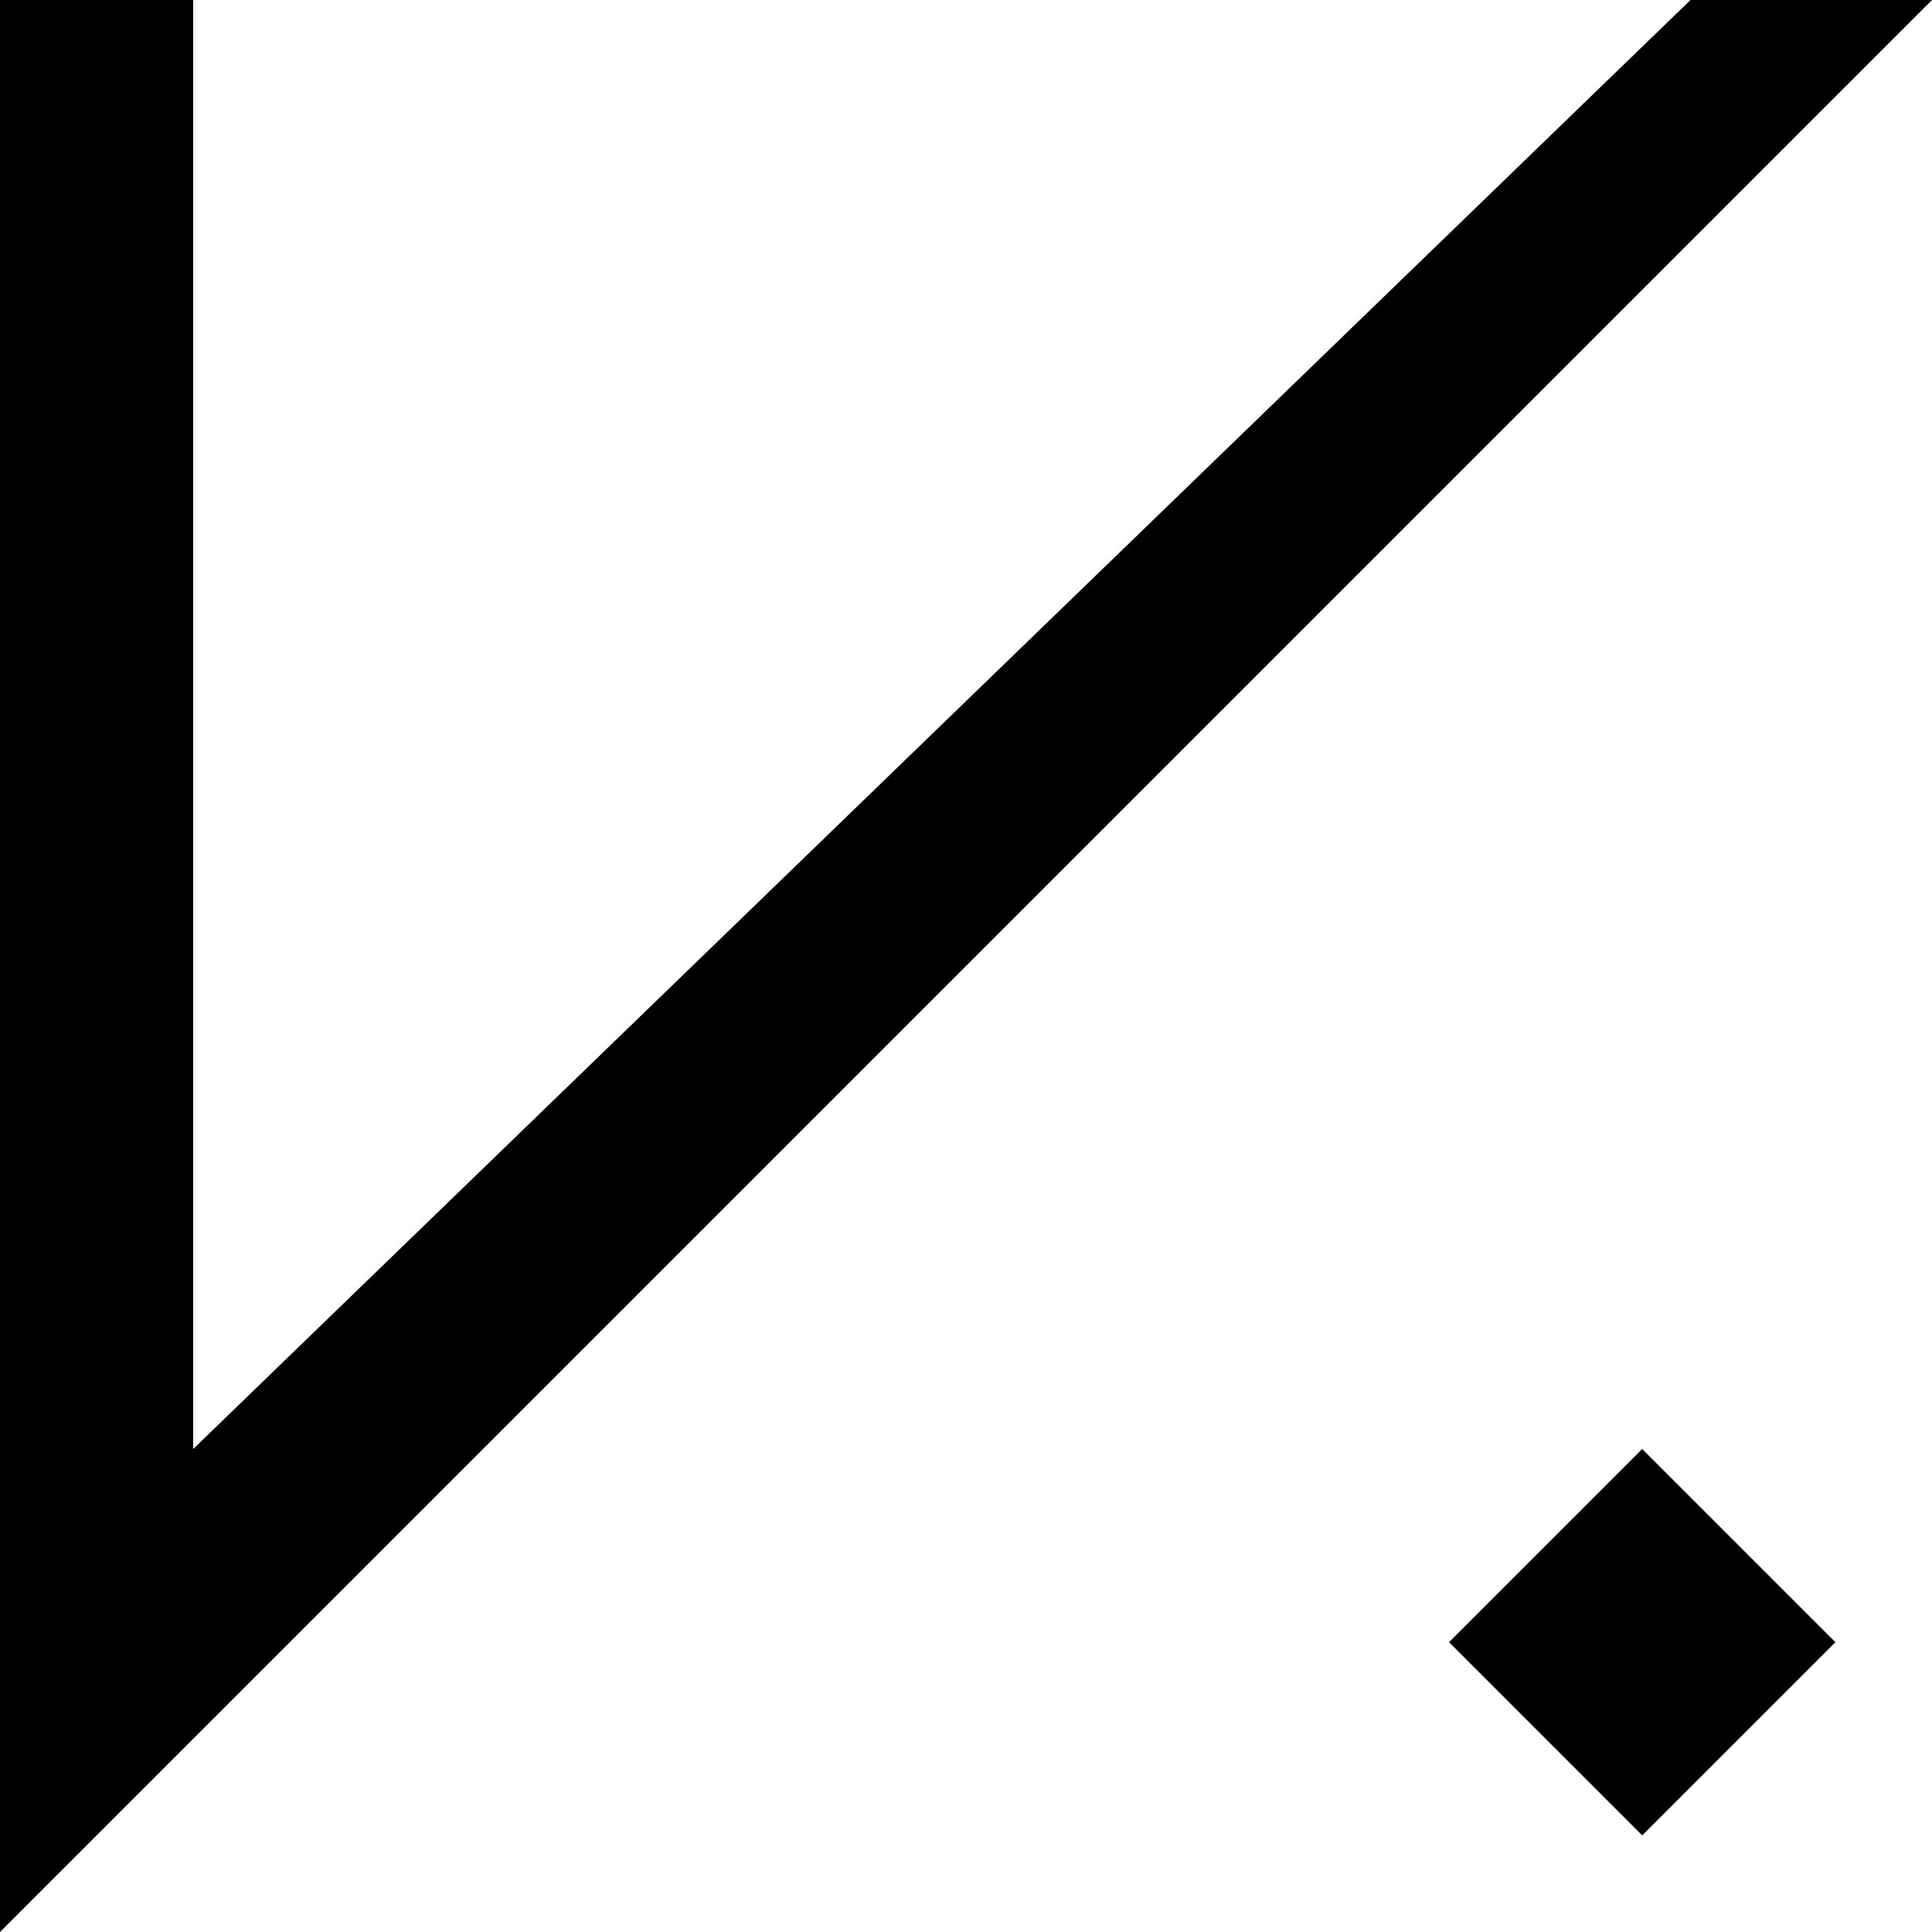 <?xml version="1.0" encoding="UTF-8" standalone="no"?><!-- Generator: Gravit.io --><svg xmlns="http://www.w3.org/2000/svg" xmlns:xlink="http://www.w3.org/1999/xlink" style="isolation:isolate" viewBox="0 0 400 400" width="400pt" height="400pt"><defs><clipPath id="_clipPath_FXD0EHeOspfyf4fk1ZP6DQpyLm8zS0MO"><rect width="400" height="400"/></clipPath></defs><g clip-path="url(#_clipPath_FXD0EHeOspfyf4fk1ZP6DQpyLm8zS0MO)"><clipPath id="_clipPath_XzCRjlTtiktOJZDd36kJbXrZ6RwABHdg"><rect x="0" y="0" width="400" height="400" transform="matrix(1,0,0,1,0,0)" fill="rgb(255,255,255)"/></clipPath><g clip-path="url(#_clipPath_XzCRjlTtiktOJZDd36kJbXrZ6RwABHdg)"><g><path d=" M 0 0 L 0 400 L 400 0 L 350 0 L 40 300 L 40 0 L 0 0 Z " fill="rgb(0,0,0)"/><path d=" M 380 340 L 340 380 L 300 340 L 340 300 L 380 340 Z " fill="rgb(0,0,0)"/></g></g></g></svg>